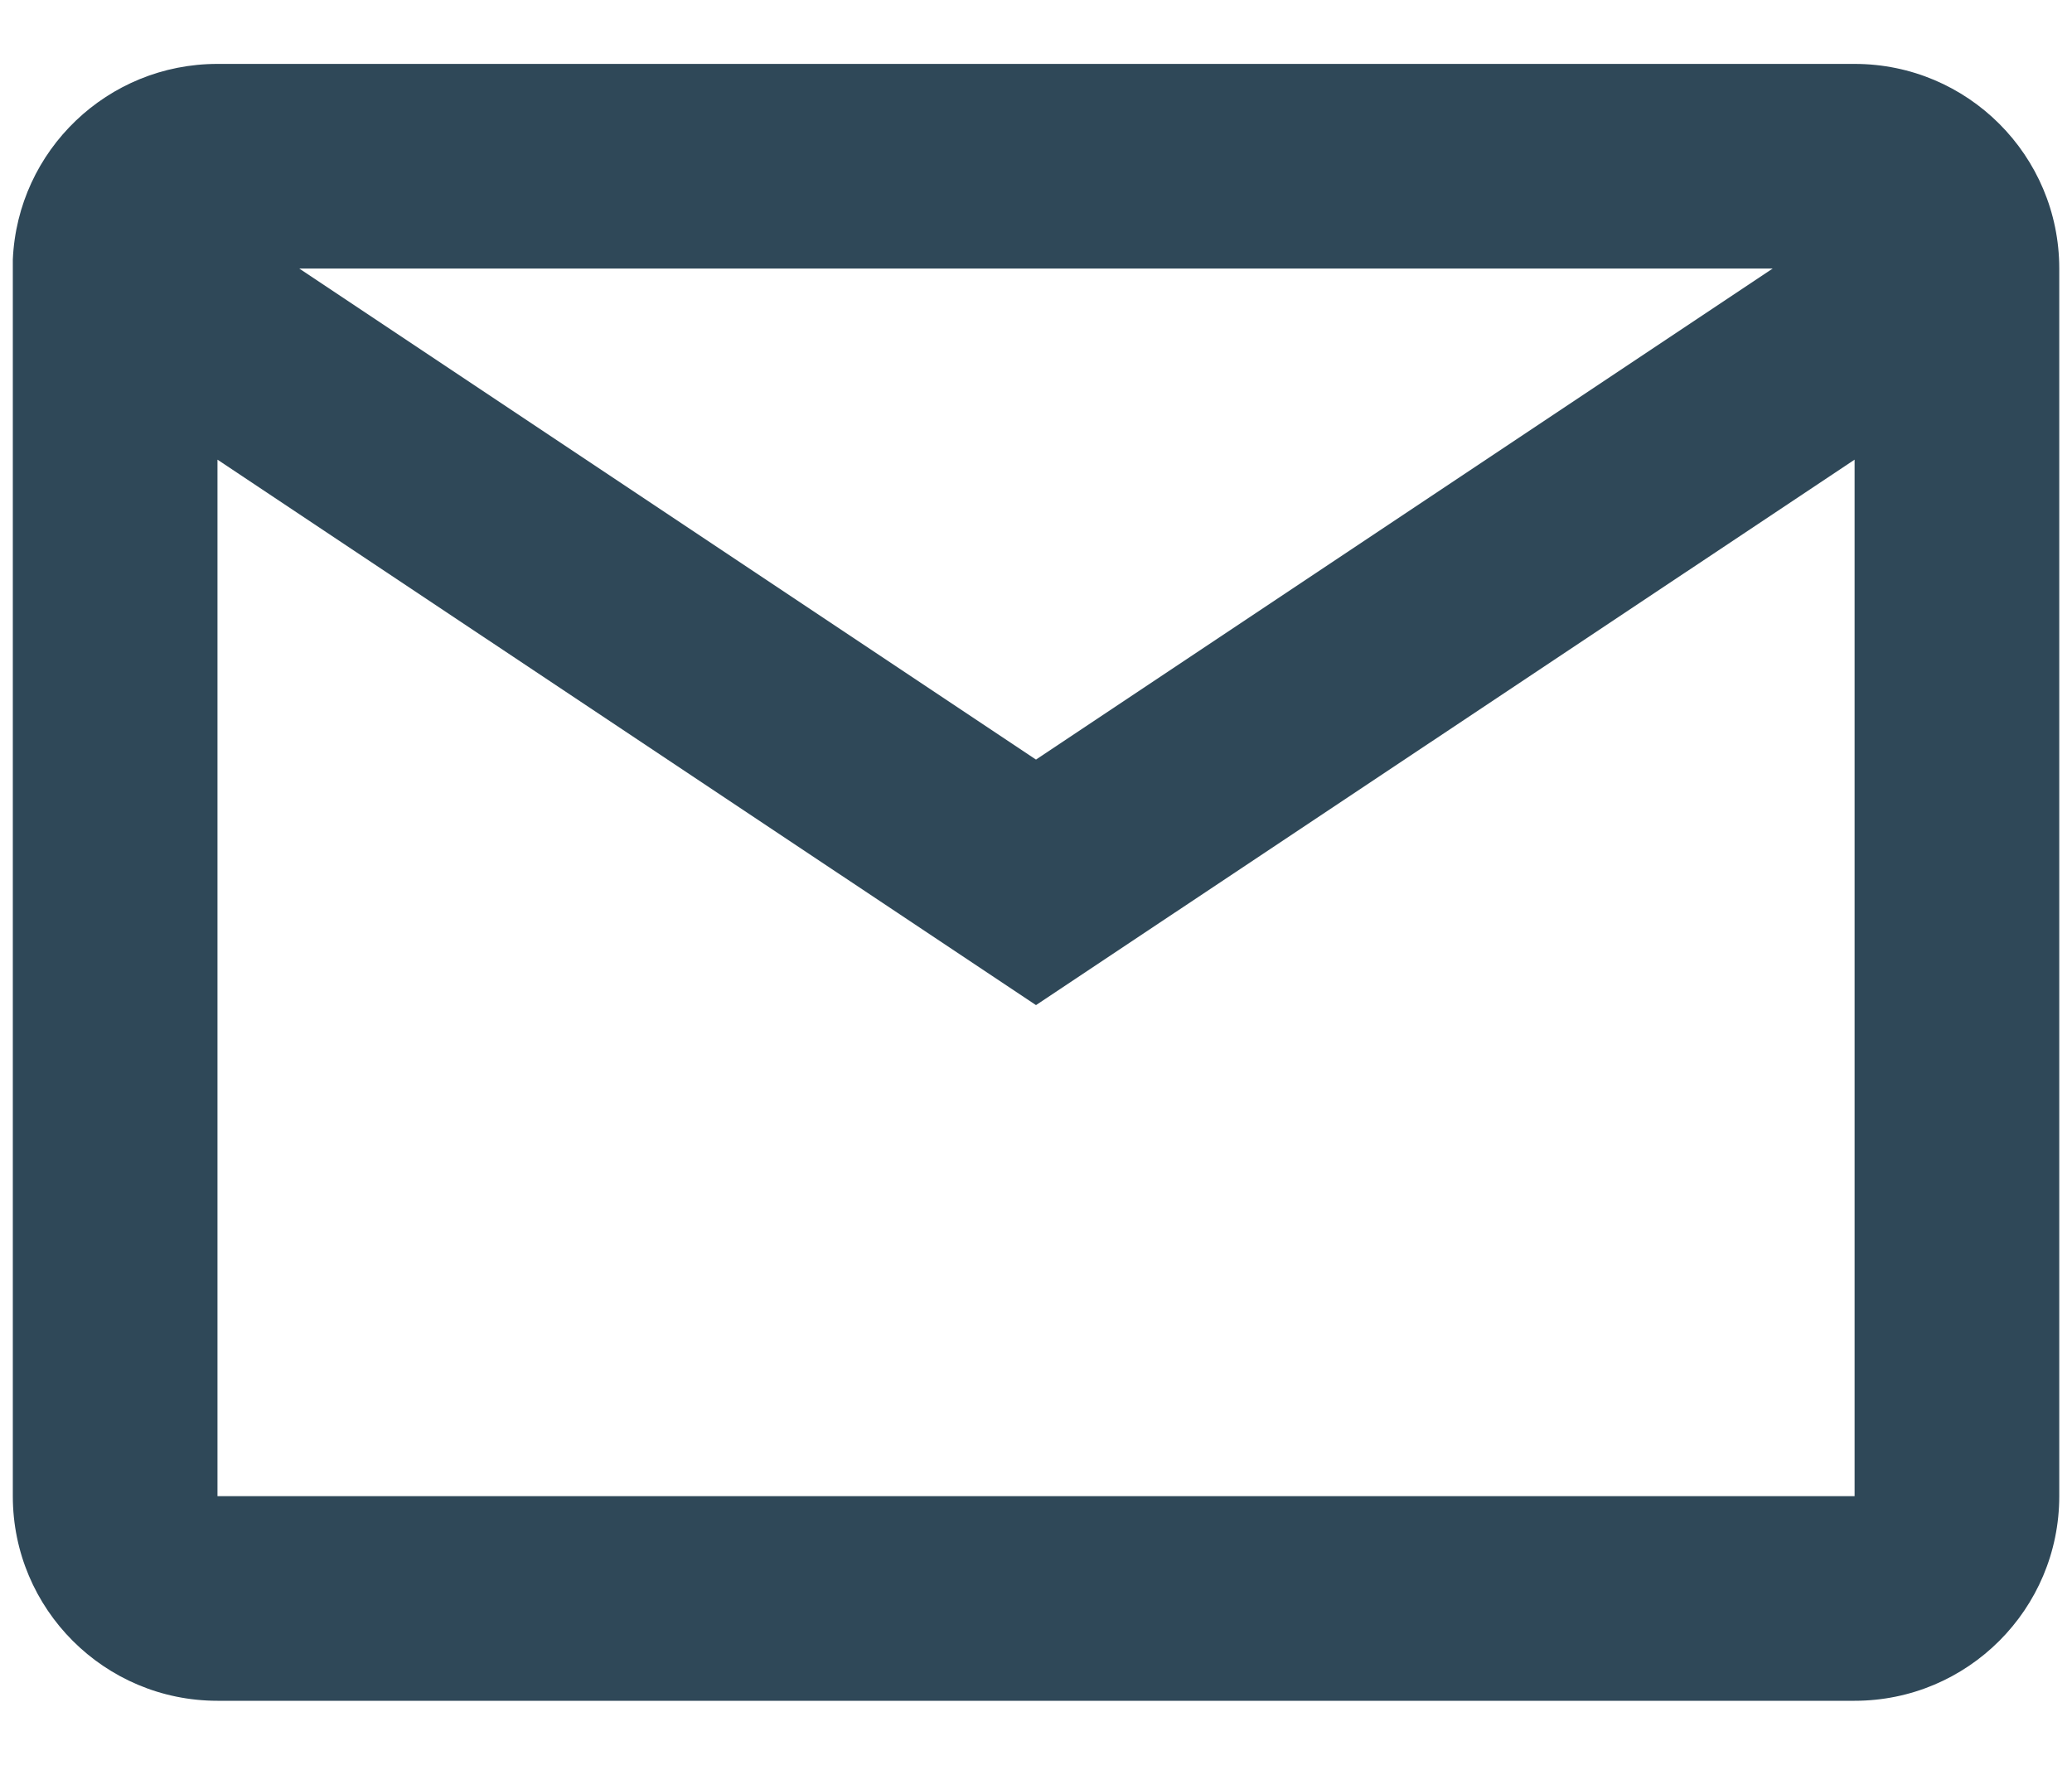 <svg width="27" height="23" viewBox="0 0 27 23" fill="none" xmlns="http://www.w3.org/2000/svg">
<path d="M24.167 22.167H2.834C1.361 22.167 0.167 20.973 0.167 19.5V3.384C0.229 1.957 1.405 0.832 2.834 0.833H24.167C25.64 0.833 26.834 2.027 26.834 3.5V19.5C26.834 20.973 25.64 22.167 24.167 22.167ZM2.834 5.991V19.5H24.167V5.991L13.5 13.1L2.834 5.991ZM3.9 3.5L13.5 9.9L23.1 3.5H3.9Z" fill="#2F4858"/>
</svg>
